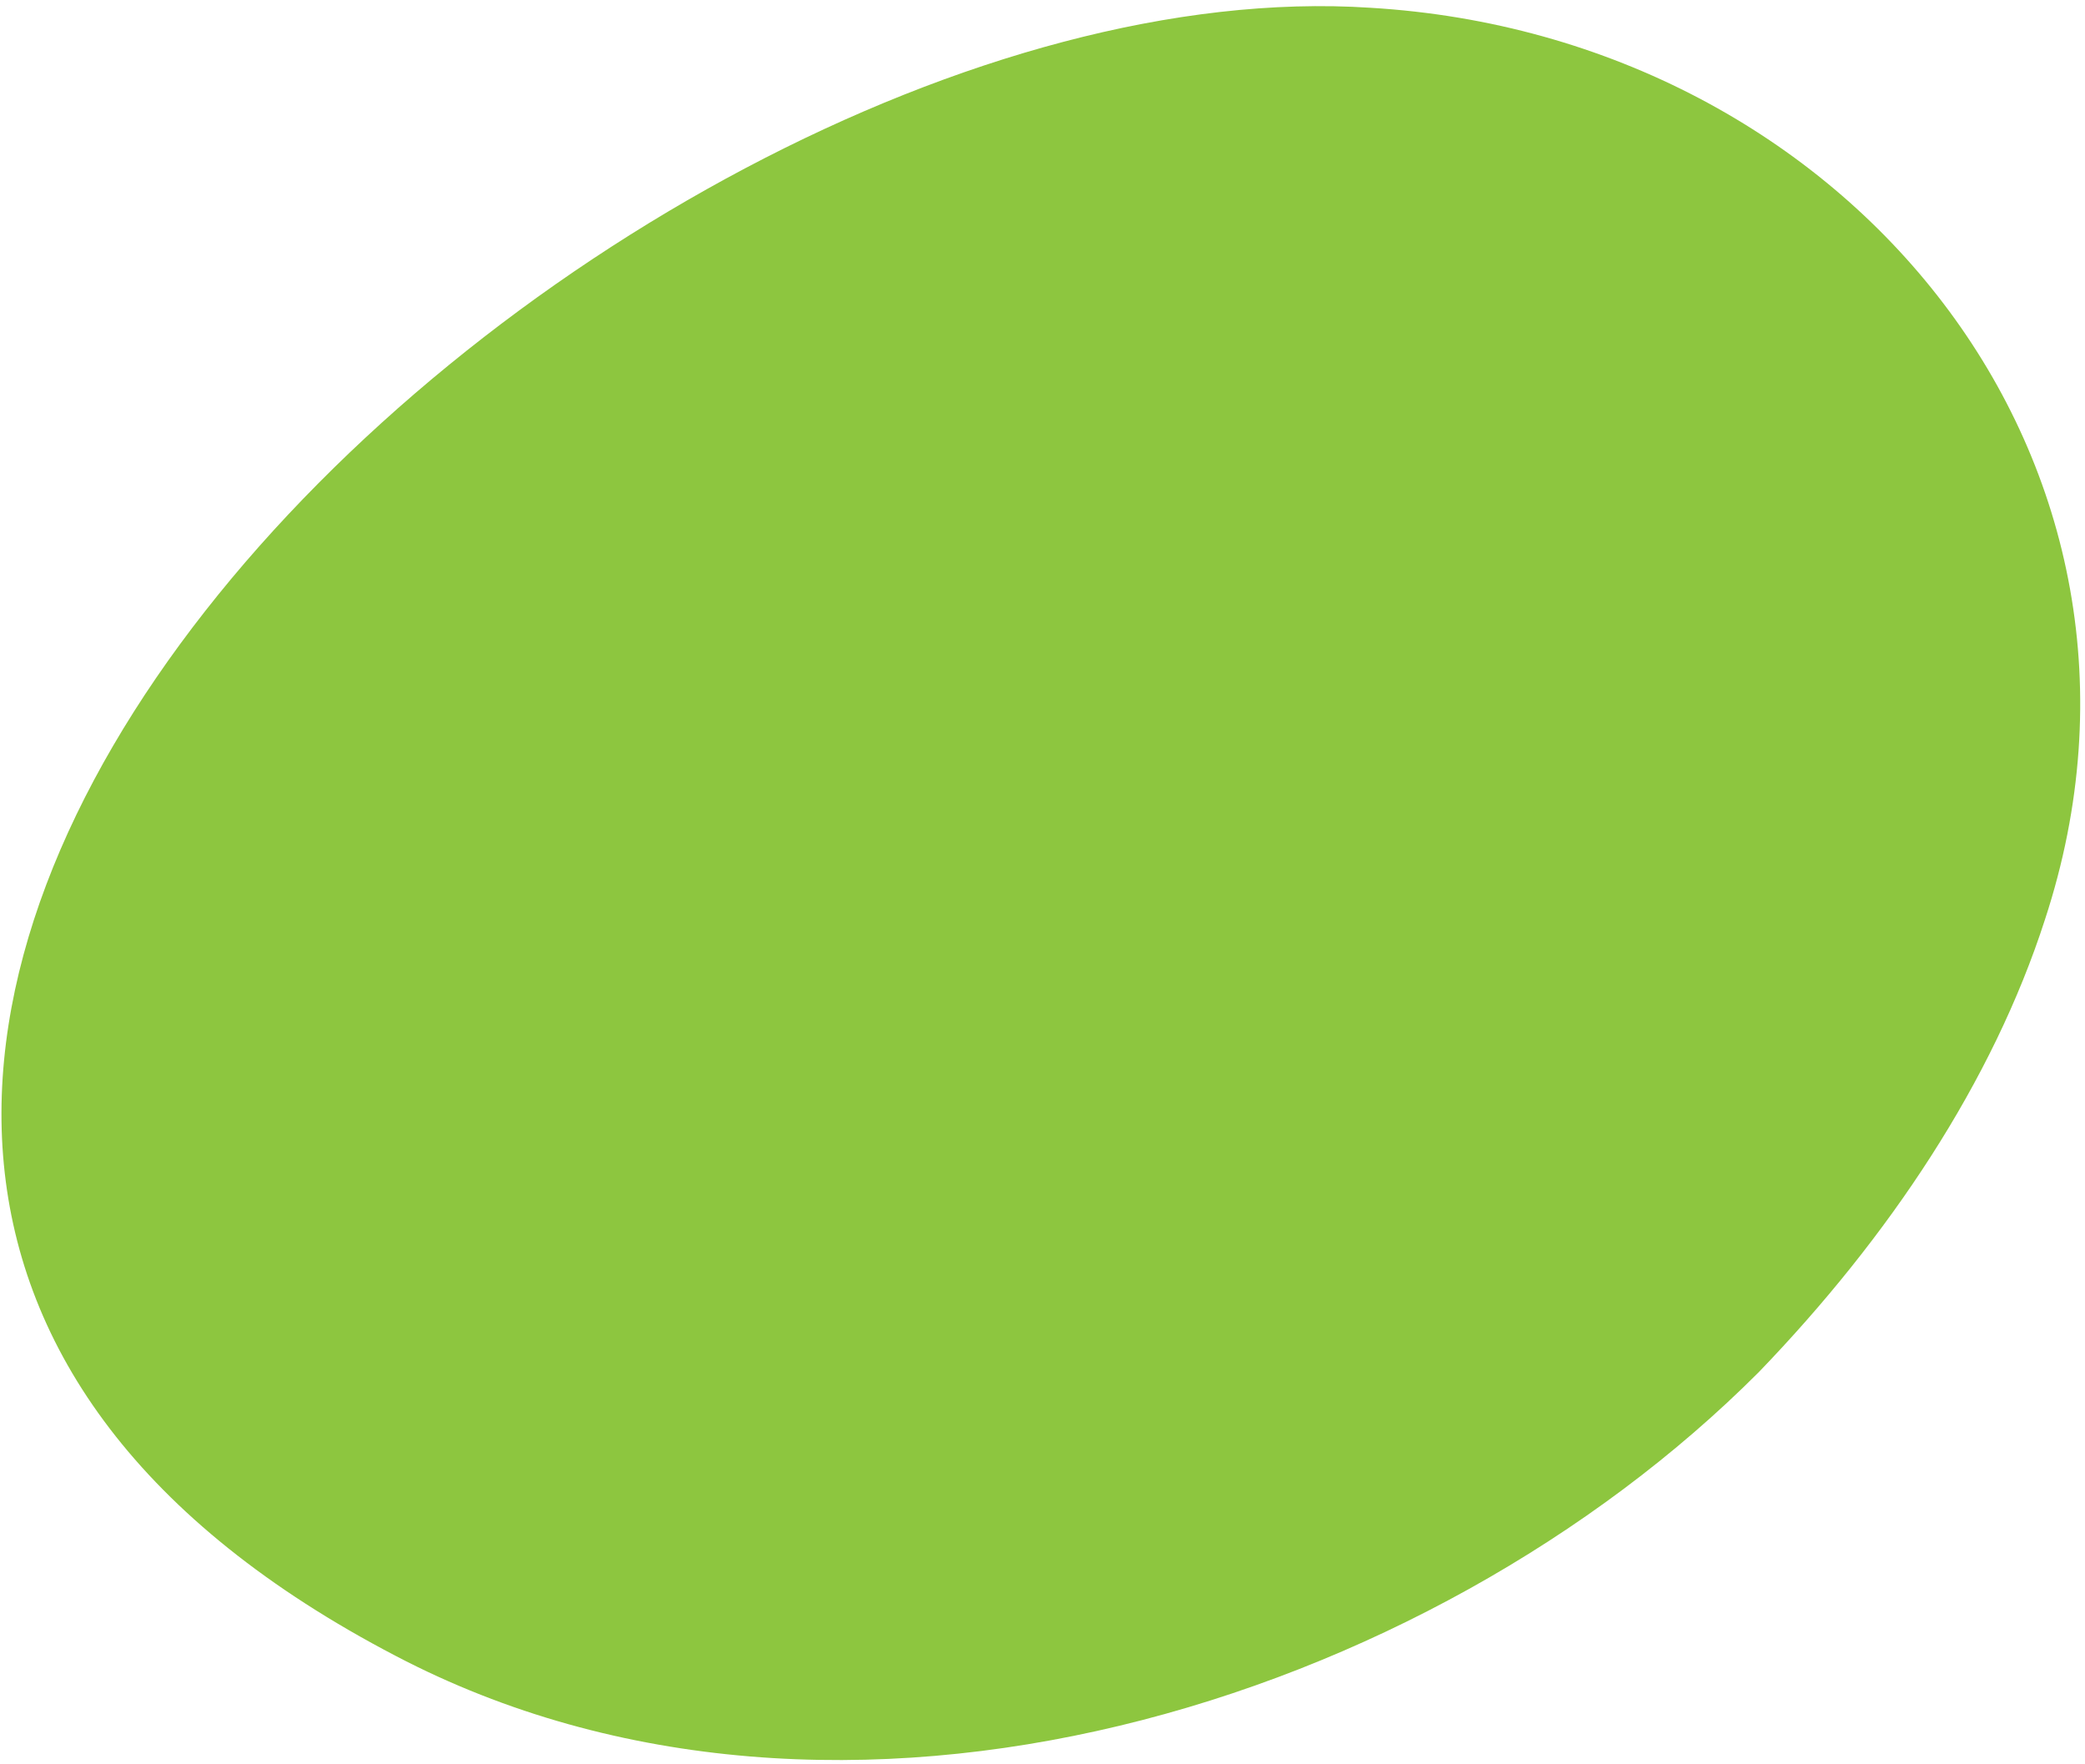 <svg width="318" height="269" viewBox="0 0 318 269" fill="none" xmlns="http://www.w3.org/2000/svg">
<path d="M311.896 140.236C303.909 165.001 288.107 188.66 268.255 209.257C217.753 259.878 128.085 288.026 60.371 252.551C-96.906 170.542 90.561 -6.61 209.019 1.185C282.13 5.553 334.679 70.754 311.896 140.236Z" fill="#8DC63F"/>
</svg>
